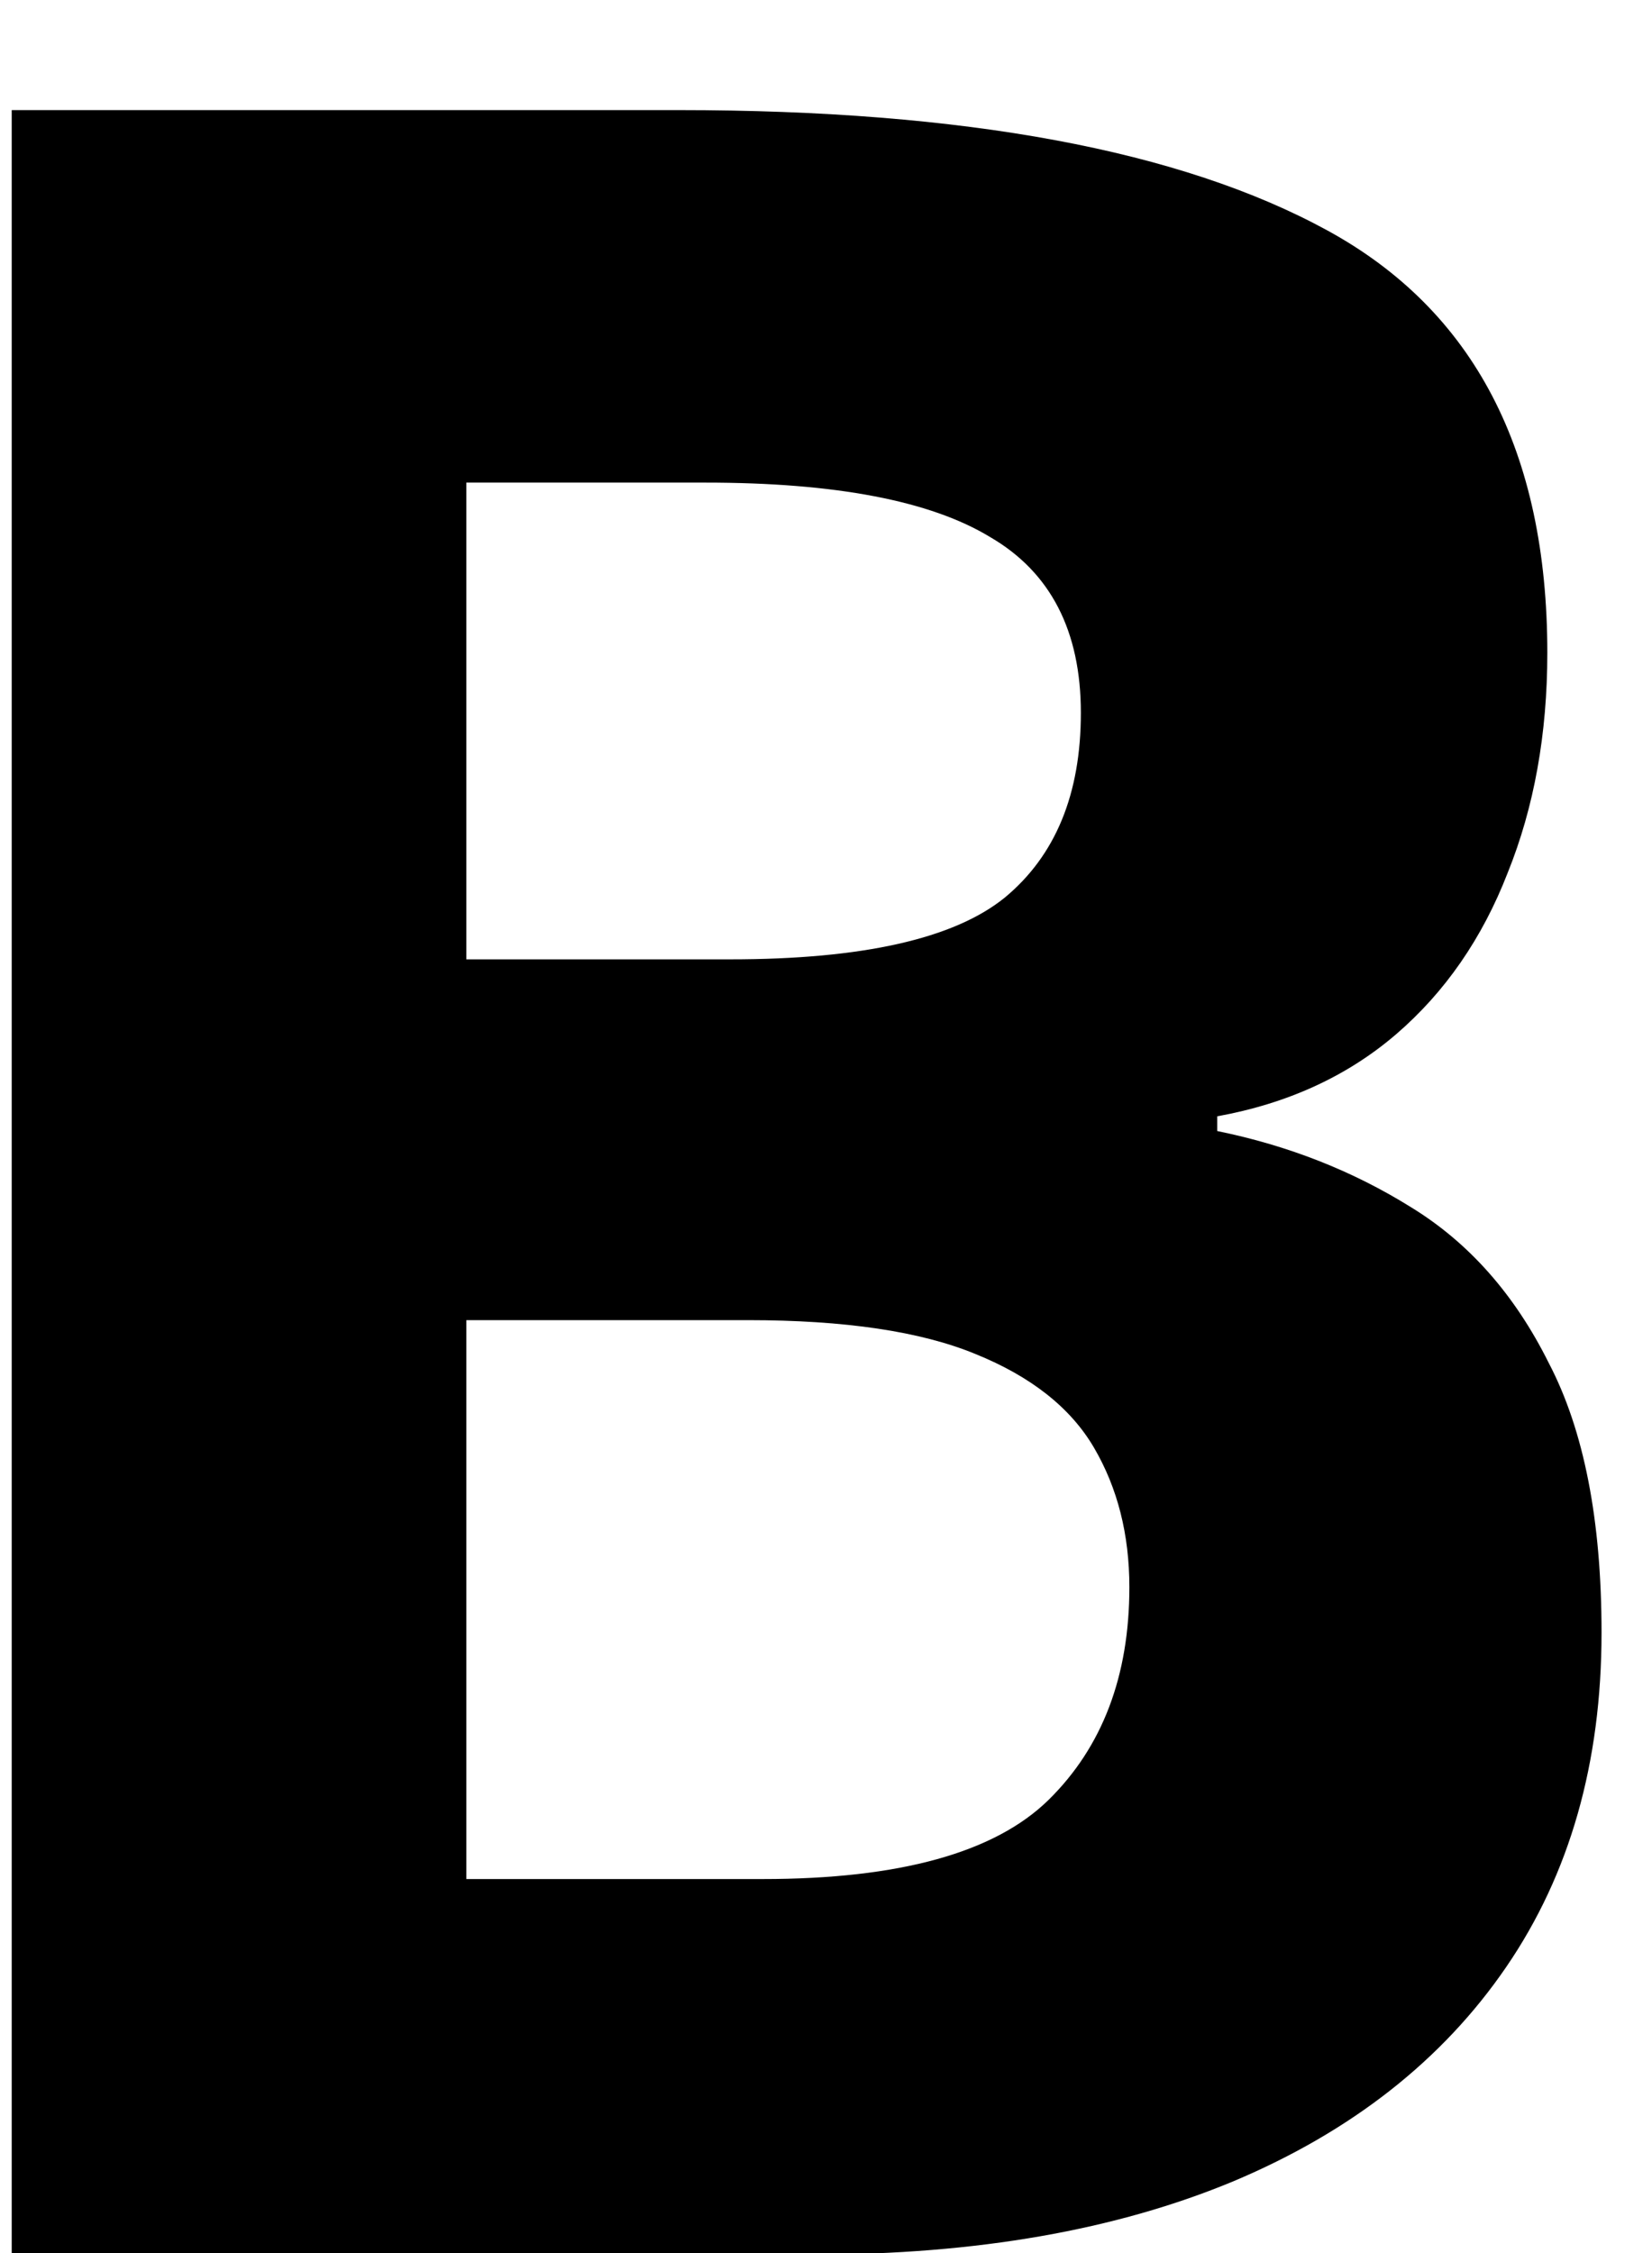 <svg width="11" height="15" viewBox="0 0 11 15" fill="none" xmlns="http://www.w3.org/2000/svg">
<path d="M0.078 0.733H4.521C6.423 0.733 7.861 1 8.838 1.534C9.814 2.067 10.303 3.005 10.303 4.346C10.303 4.886 10.215 5.375 10.039 5.811C9.87 6.247 9.622 6.605 9.297 6.885C8.971 7.165 8.574 7.347 8.105 7.432V7.53C8.581 7.627 9.01 7.797 9.395 8.037C9.779 8.272 10.085 8.617 10.312 9.073C10.547 9.522 10.664 10.121 10.664 10.869C10.664 11.735 10.453 12.477 10.029 13.096C9.606 13.714 9.001 14.19 8.213 14.522C7.432 14.847 6.501 15.01 5.42 15.01H0.078V0.733ZM3.105 6.387H4.863C5.742 6.387 6.351 6.25 6.689 5.977C7.028 5.697 7.197 5.287 7.197 4.746C7.197 4.2 6.995 3.809 6.592 3.575C6.195 3.334 5.563 3.213 4.697 3.213H3.105V6.387ZM3.105 8.789V12.51H5.078C5.99 12.51 6.624 12.334 6.982 11.983C7.34 11.631 7.52 11.159 7.52 10.567C7.52 10.215 7.441 9.906 7.285 9.639C7.129 9.372 6.865 9.164 6.494 9.014C6.13 8.864 5.625 8.789 4.98 8.789H3.105Z" fill="black"/>
</svg>
